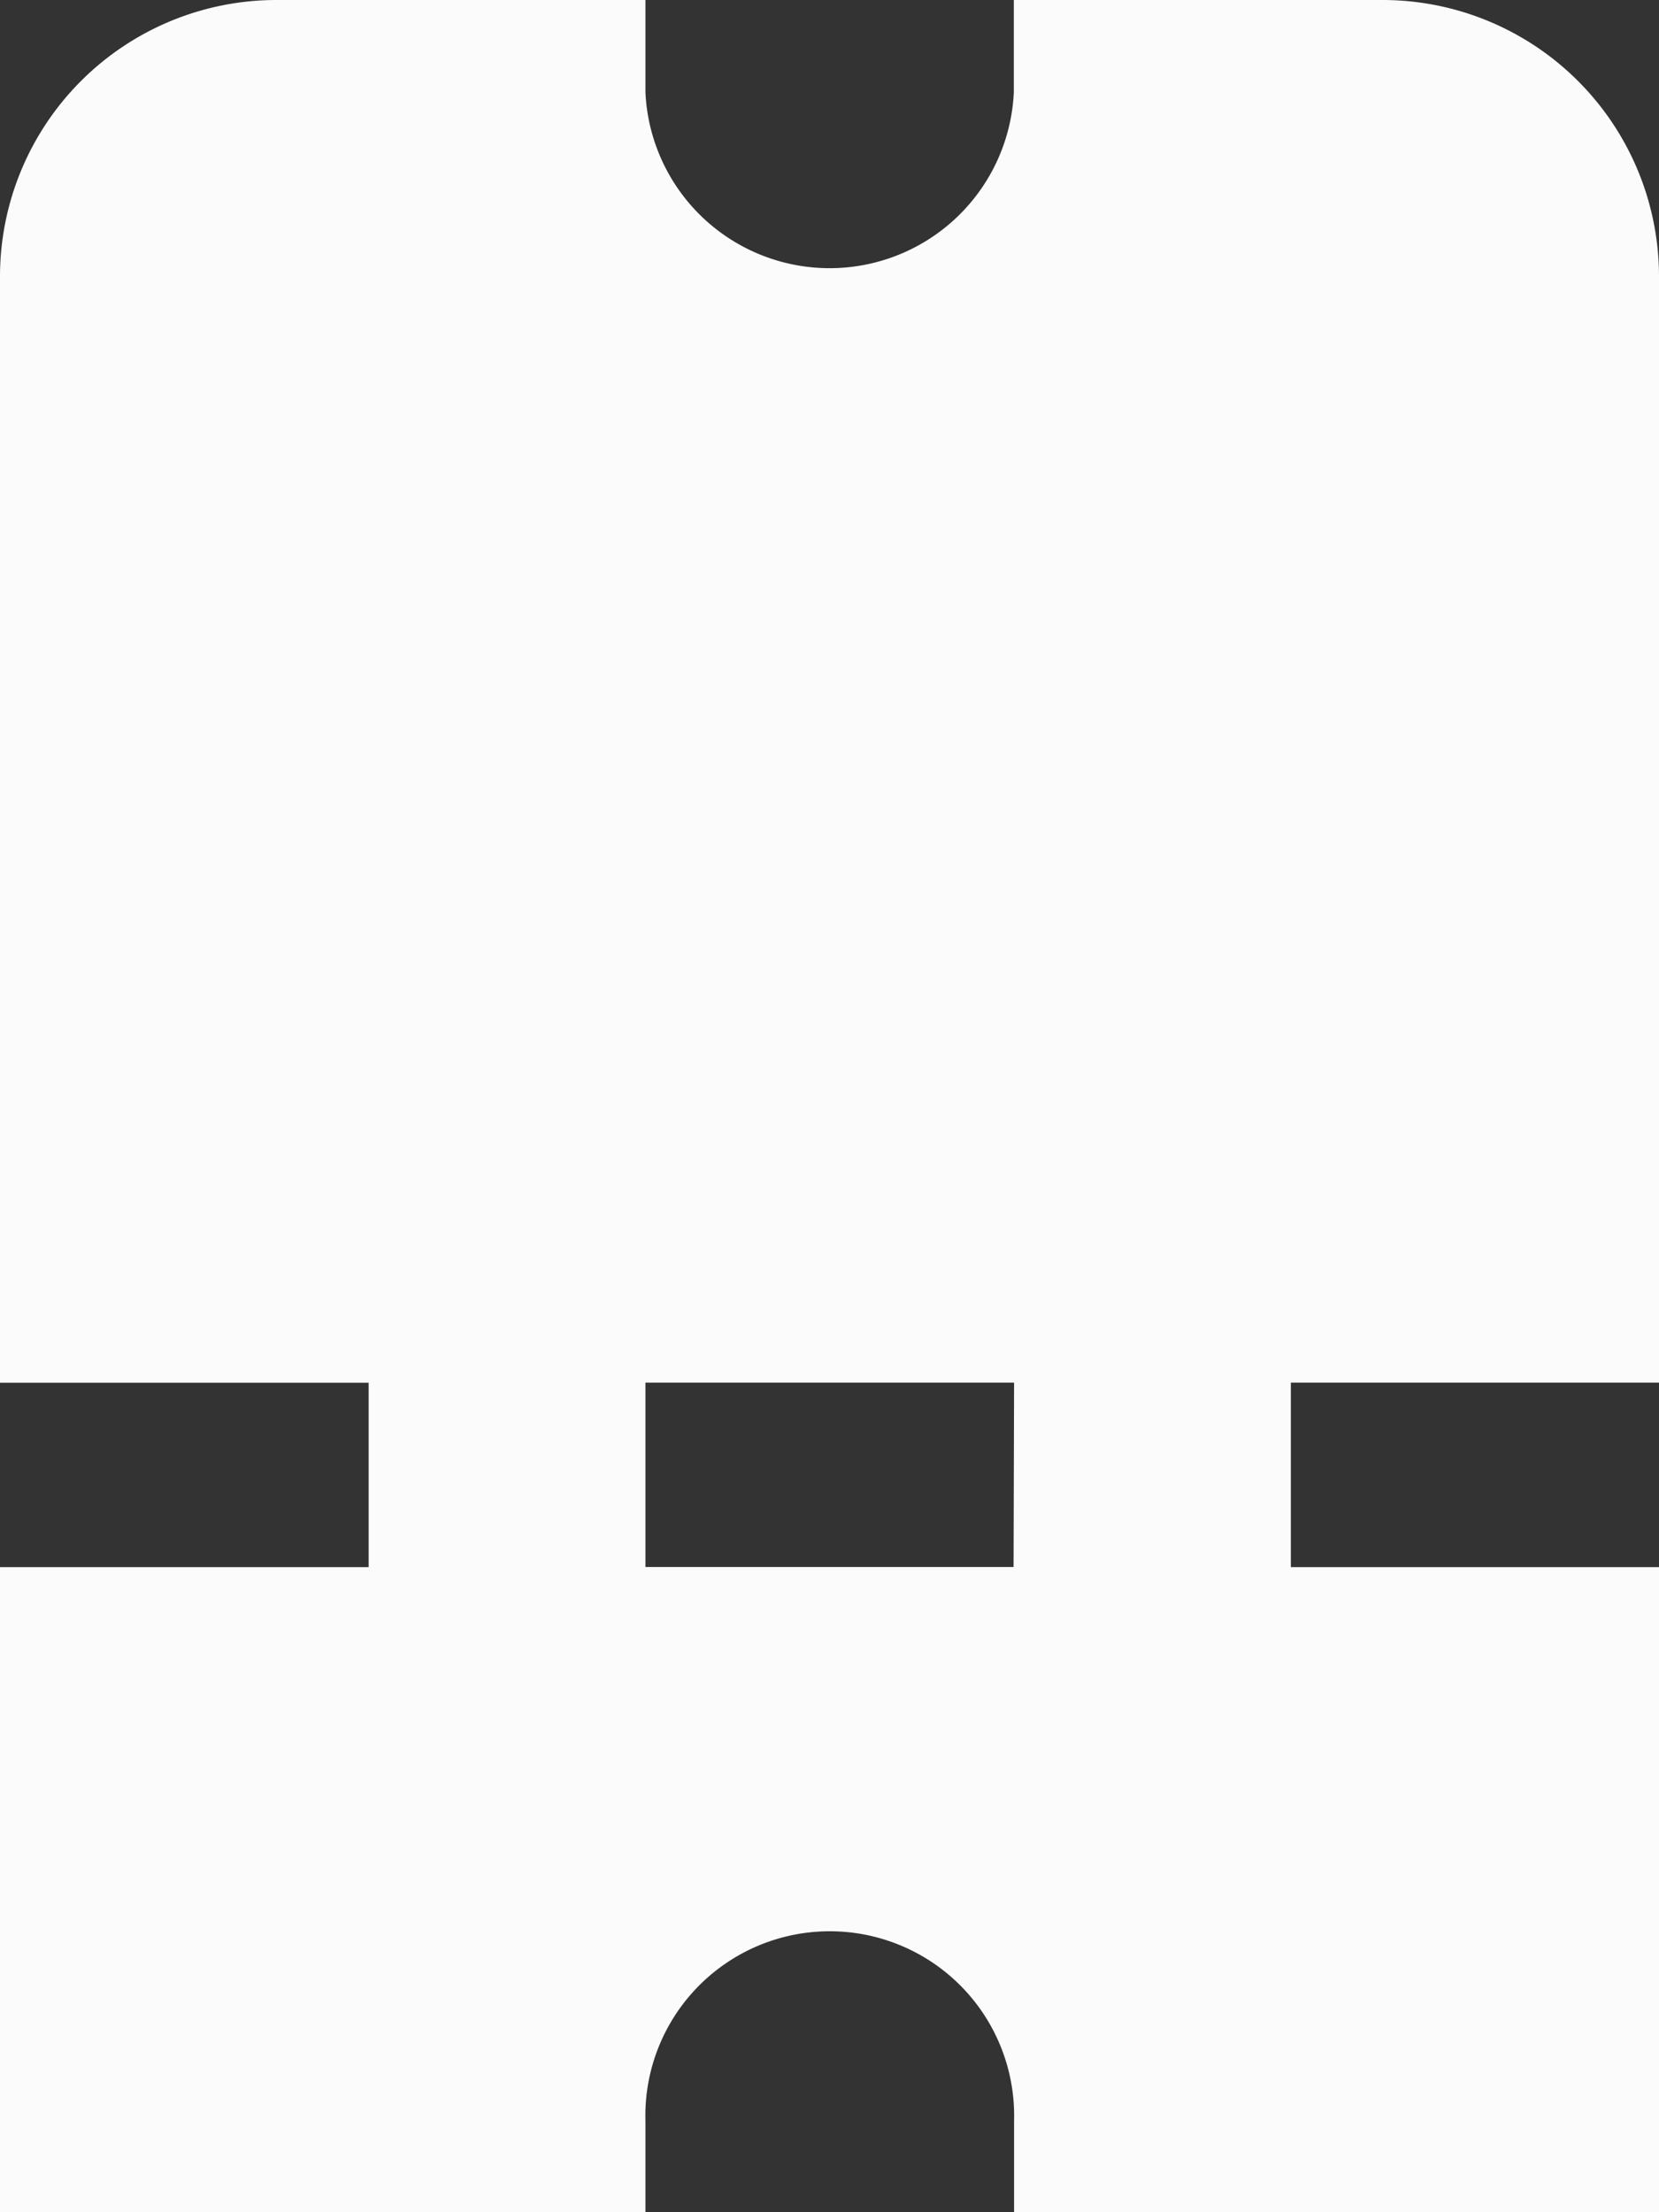 <svg id="ticket_1_" data-name="ticket (1)" xmlns="http://www.w3.org/2000/svg" width="13.109" height="17.479" viewBox="0 0 13.109 17.479">
  <rect x="0" y="0" width="13.109" height="17.479" fill="#333333" stroke="none"/>
  <path id="ticket_1_2" data-name="ticket (1)" d="M16.109,10.924V2.185A2.185,2.185,0,0,0,13.924,0H11.011V.728A1.457,1.457,0,0,1,8.1.728V0H5.185A2.185,2.185,0,0,0,3,2.185v8.74H5.913v1.457H3v5.1H8.1v-.728a1.457,1.457,0,1,1,2.913,0v.728h5.1v-5.1H13.2V10.924Zm-5.1,1.457H8.1V10.924h2.913Z" transform="translate(-3)" fill="#fbfbfb"/>
</svg>
